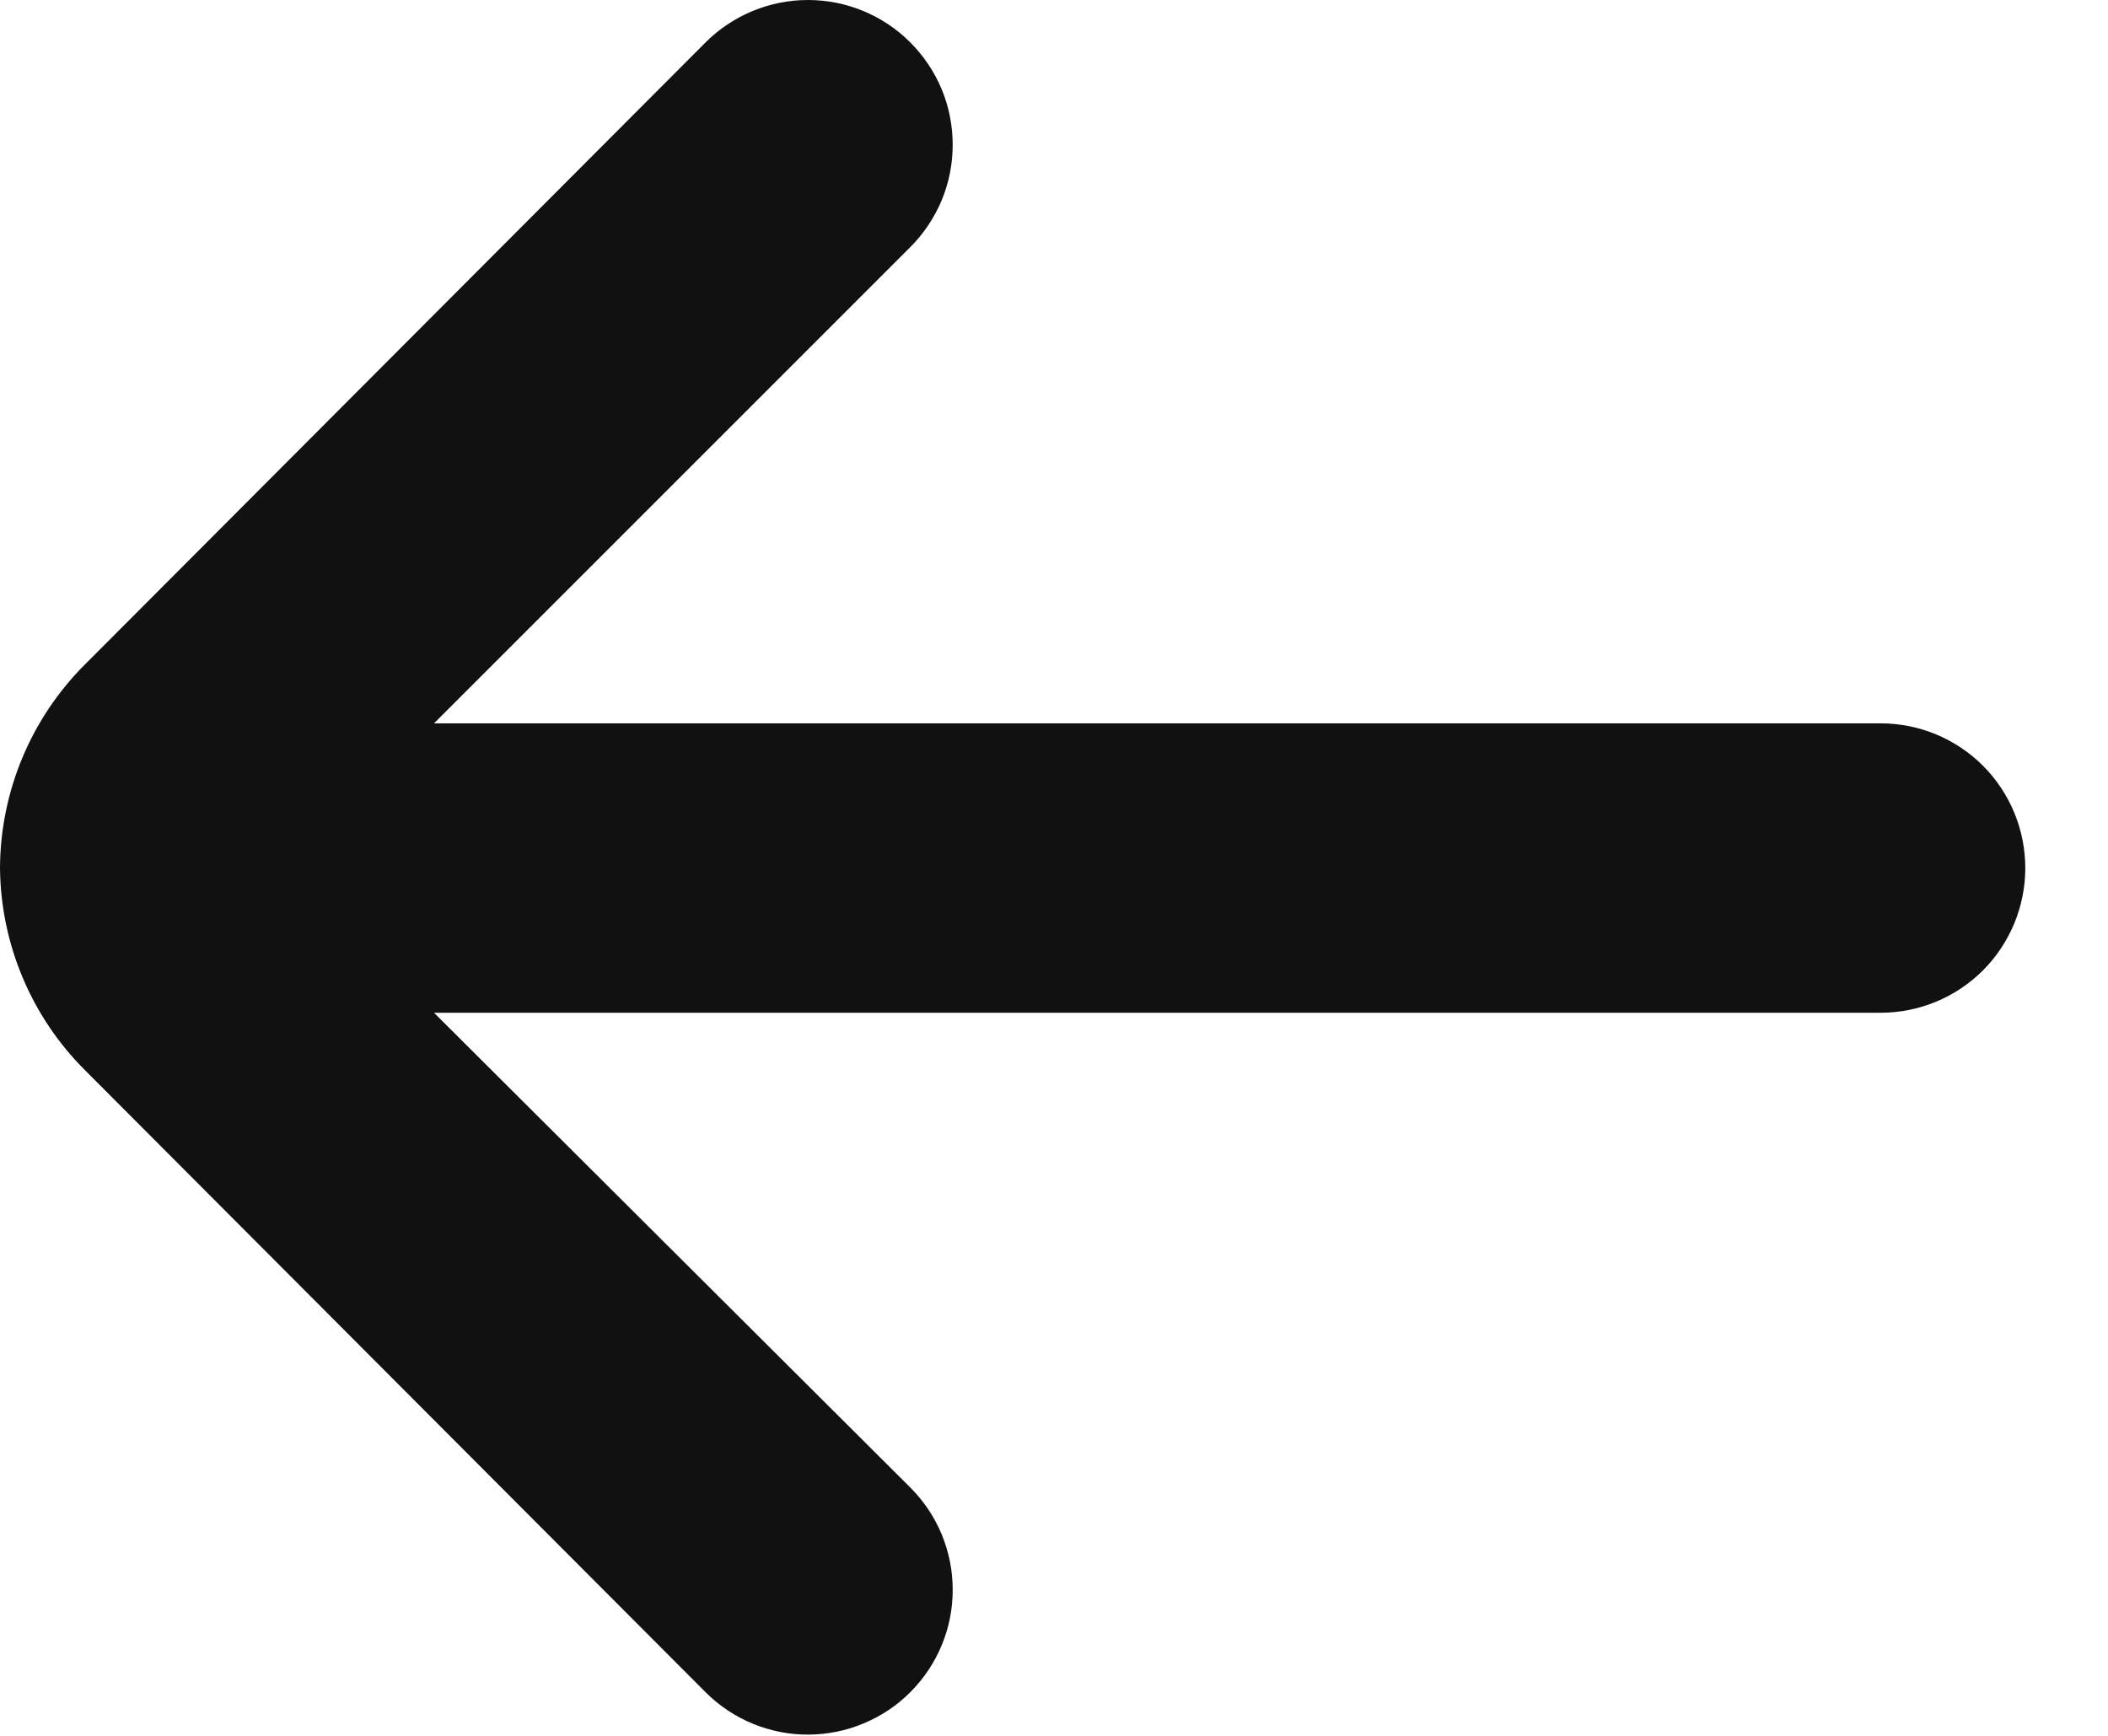 <svg width="17" height="14" viewBox="0 0 17 14" fill="none" xmlns="http://www.w3.org/2000/svg">
<path d="M15.167 5.834H3.5L7.338 1.996C7.448 1.887 7.534 1.758 7.594 1.616C7.653 1.474 7.683 1.322 7.683 1.168C7.683 1.014 7.653 0.861 7.594 0.719C7.534 0.577 7.448 0.448 7.338 0.339C7.12 0.122 6.824 0 6.516 0C6.208 0 5.912 0.122 5.693 0.339L0.688 5.356C0.25 5.792 0.003 6.383 0 7.001V7.001C0.006 7.615 0.253 8.202 0.688 8.634L5.693 13.651C5.802 13.759 5.931 13.845 6.073 13.903C6.215 13.961 6.367 13.991 6.52 13.99C6.673 13.989 6.825 13.959 6.966 13.899C7.108 13.84 7.236 13.754 7.344 13.645C7.452 13.536 7.538 13.407 7.596 13.265C7.654 13.124 7.684 12.972 7.683 12.819C7.683 12.665 7.652 12.514 7.593 12.372C7.534 12.231 7.447 12.102 7.338 11.994L3.5 8.168H15.167C15.476 8.168 15.773 8.045 15.992 7.826C16.21 7.607 16.333 7.31 16.333 7.001C16.333 6.692 16.21 6.395 15.992 6.176C15.773 5.957 15.476 5.834 15.167 5.834Z" fill="#111111"/>
</svg>
